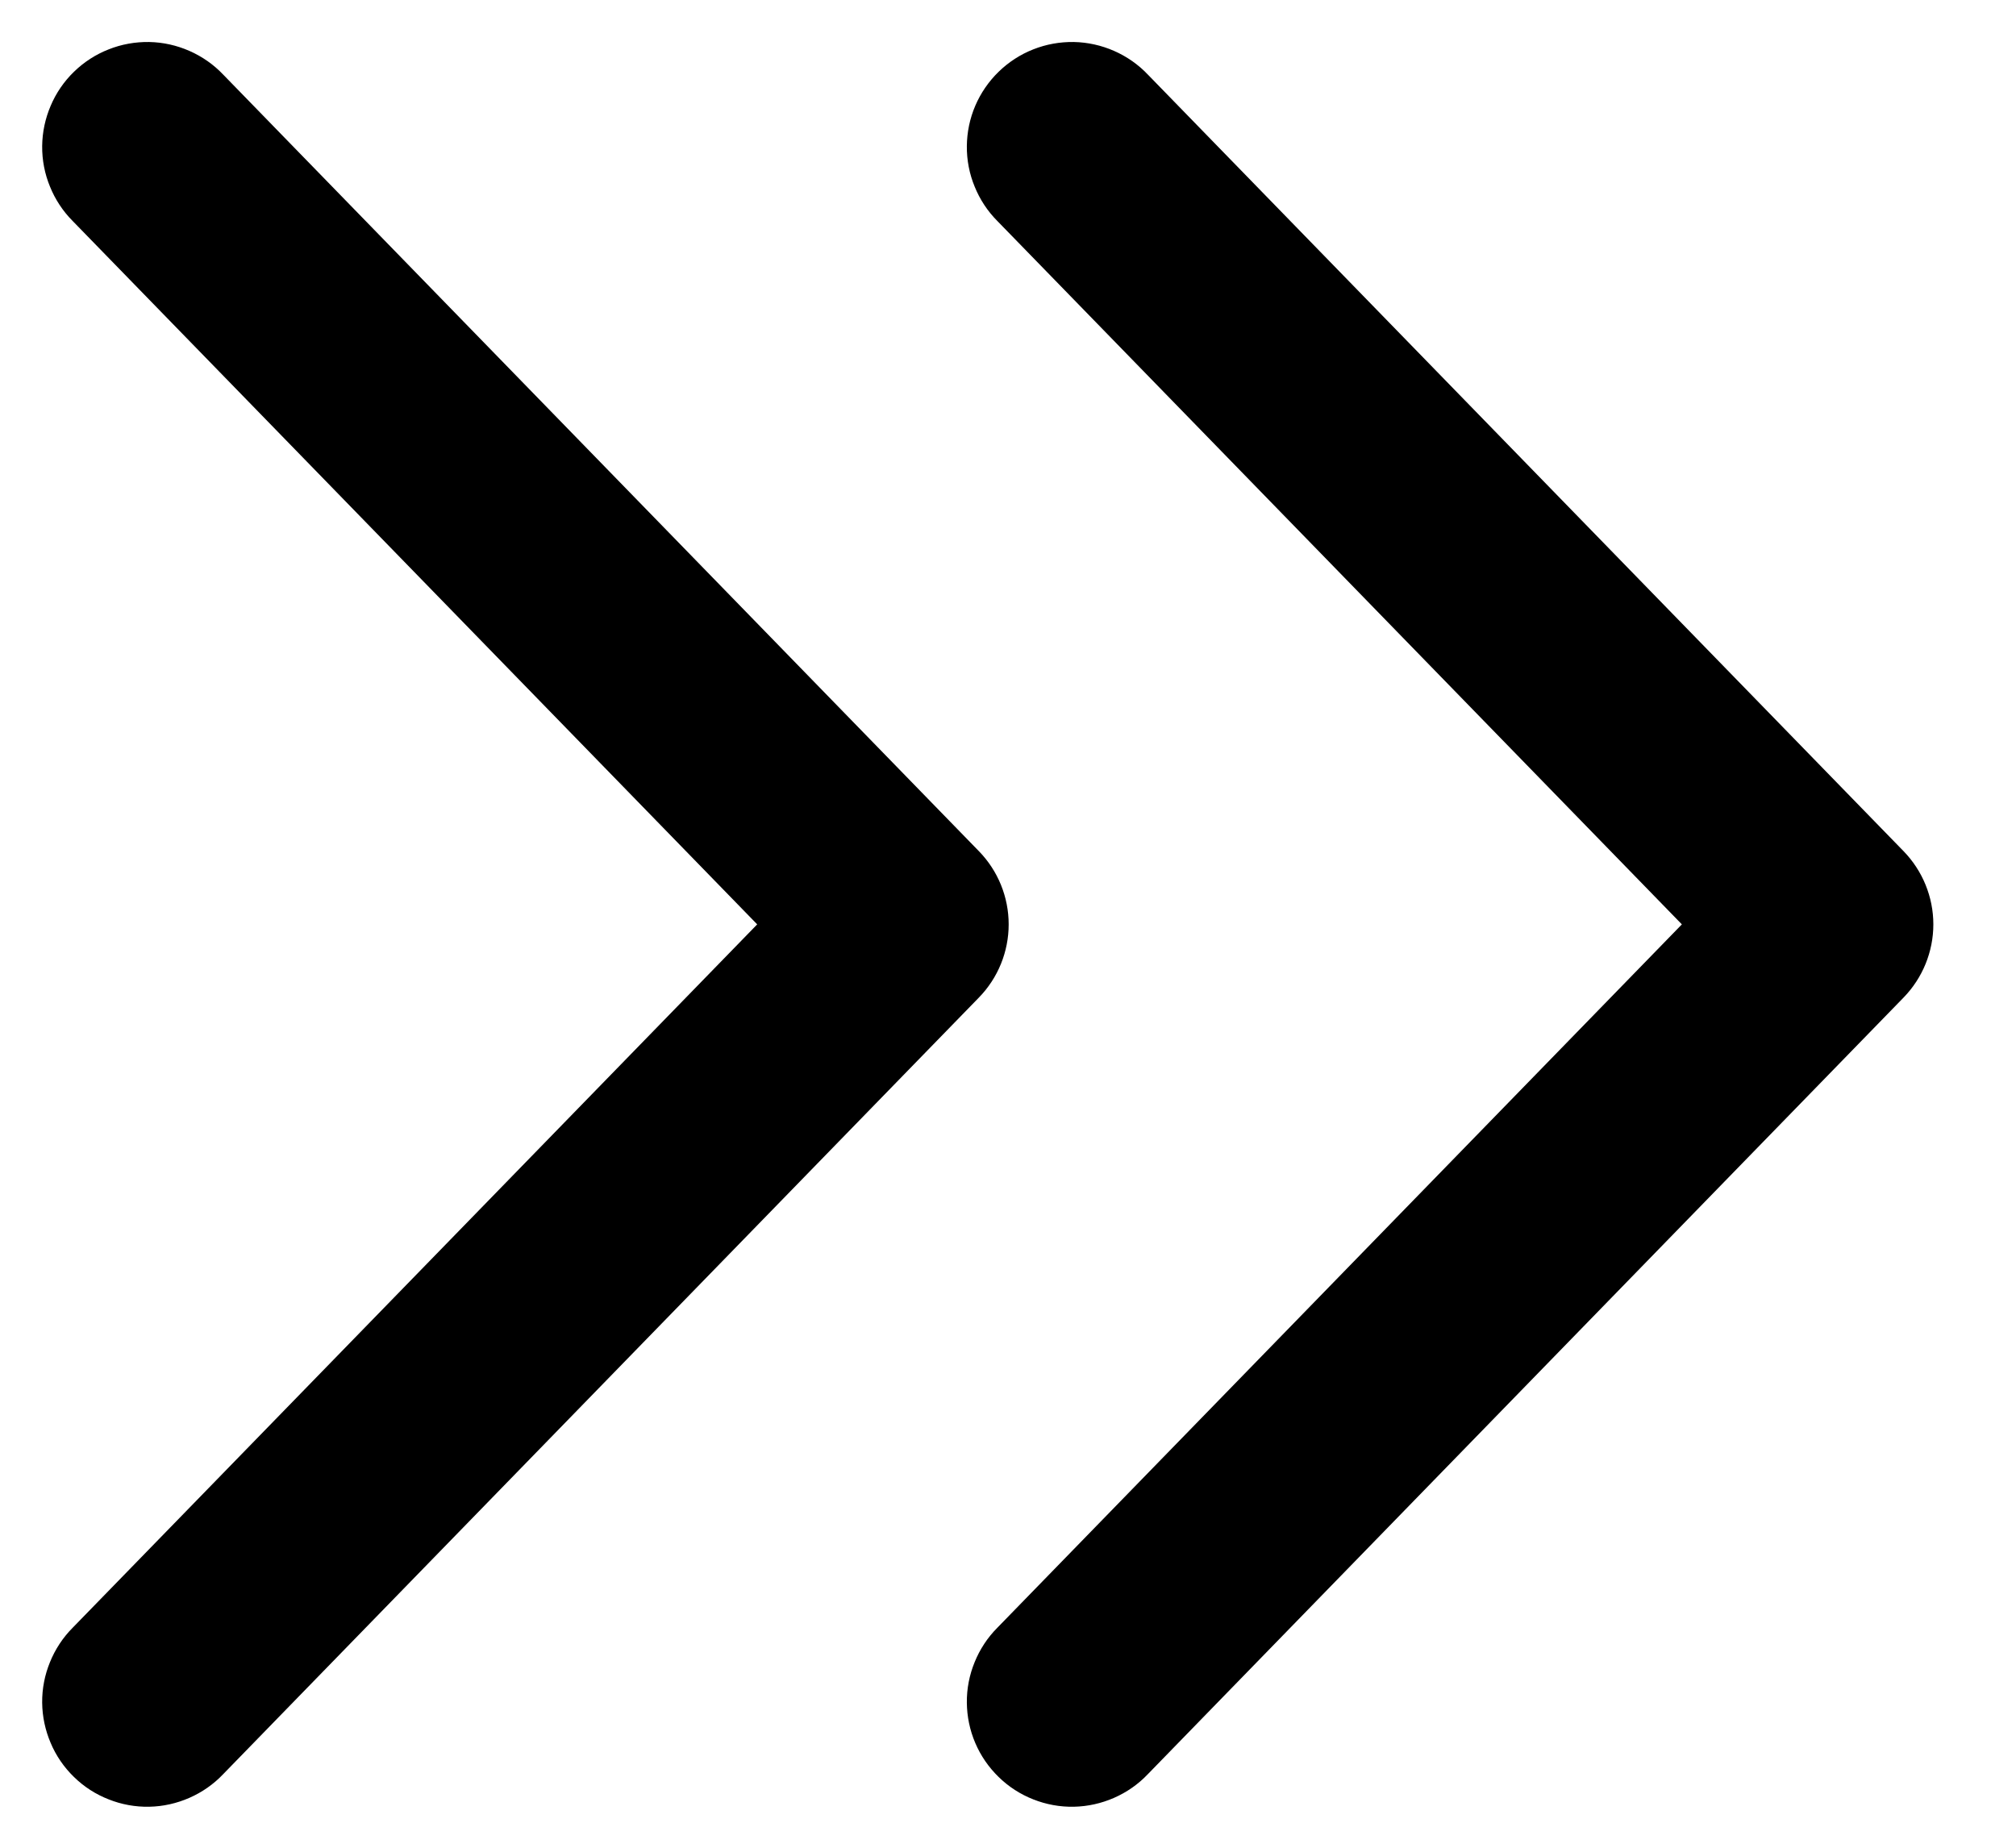 <svg width="24" height="22" viewBox="0 0 24 22" fill="none" xmlns="http://www.w3.org/2000/svg">
<path d="M9.712 11.006L1.22 19.733C1.15 19.803 1.095 19.887 1.058 19.979C1.02 20.071 1.001 20.169 1.002 20.268C1.003 20.367 1.024 20.465 1.063 20.556C1.101 20.648 1.158 20.73 1.229 20.799C1.3 20.869 1.384 20.923 1.477 20.959C1.569 20.996 1.667 21.014 1.767 21.012C1.866 21.01 1.963 20.988 2.054 20.948C2.145 20.908 2.227 20.851 2.295 20.779L11.295 11.529C11.432 11.389 11.508 11.201 11.508 11.006C11.508 10.811 11.432 10.623 11.295 10.483L2.295 1.233C2.227 1.161 2.145 1.104 2.054 1.064C1.963 1.024 1.866 1.002 1.767 1C1.667 0.999 1.569 1.016 1.477 1.053C1.384 1.089 1.3 1.144 1.229 1.213C1.158 1.282 1.101 1.365 1.063 1.456C1.024 1.547 1.003 1.645 1.002 1.744C1.001 1.843 1.02 1.942 1.058 2.033C1.095 2.125 1.15 2.209 1.22 2.279L9.712 11.006Z" fill="black" stroke="black"/>
<path d="M20.72 11.006L12.228 19.733C12.158 19.803 12.103 19.887 12.066 19.979C12.028 20.071 12.009 20.169 12.01 20.268C12.011 20.367 12.031 20.465 12.07 20.556C12.109 20.648 12.166 20.73 12.237 20.799C12.308 20.869 12.392 20.923 12.484 20.959C12.577 20.996 12.675 21.014 12.774 21.012C12.873 21.01 12.971 20.988 13.062 20.948C13.153 20.908 13.235 20.851 13.303 20.779L22.303 11.529C22.439 11.389 22.516 11.201 22.516 11.006C22.516 10.811 22.439 10.623 22.303 10.483L13.303 1.233C13.235 1.161 13.153 1.104 13.062 1.064C12.971 1.024 12.873 1.002 12.774 1C12.675 0.999 12.577 1.016 12.484 1.053C12.392 1.089 12.308 1.144 12.237 1.213C12.166 1.282 12.109 1.365 12.07 1.456C12.031 1.547 12.011 1.645 12.01 1.744C12.009 1.843 12.028 1.942 12.066 2.033C12.103 2.125 12.158 2.209 12.228 2.279L20.72 11.006Z" fill="black" stroke="black"/>
</svg>
